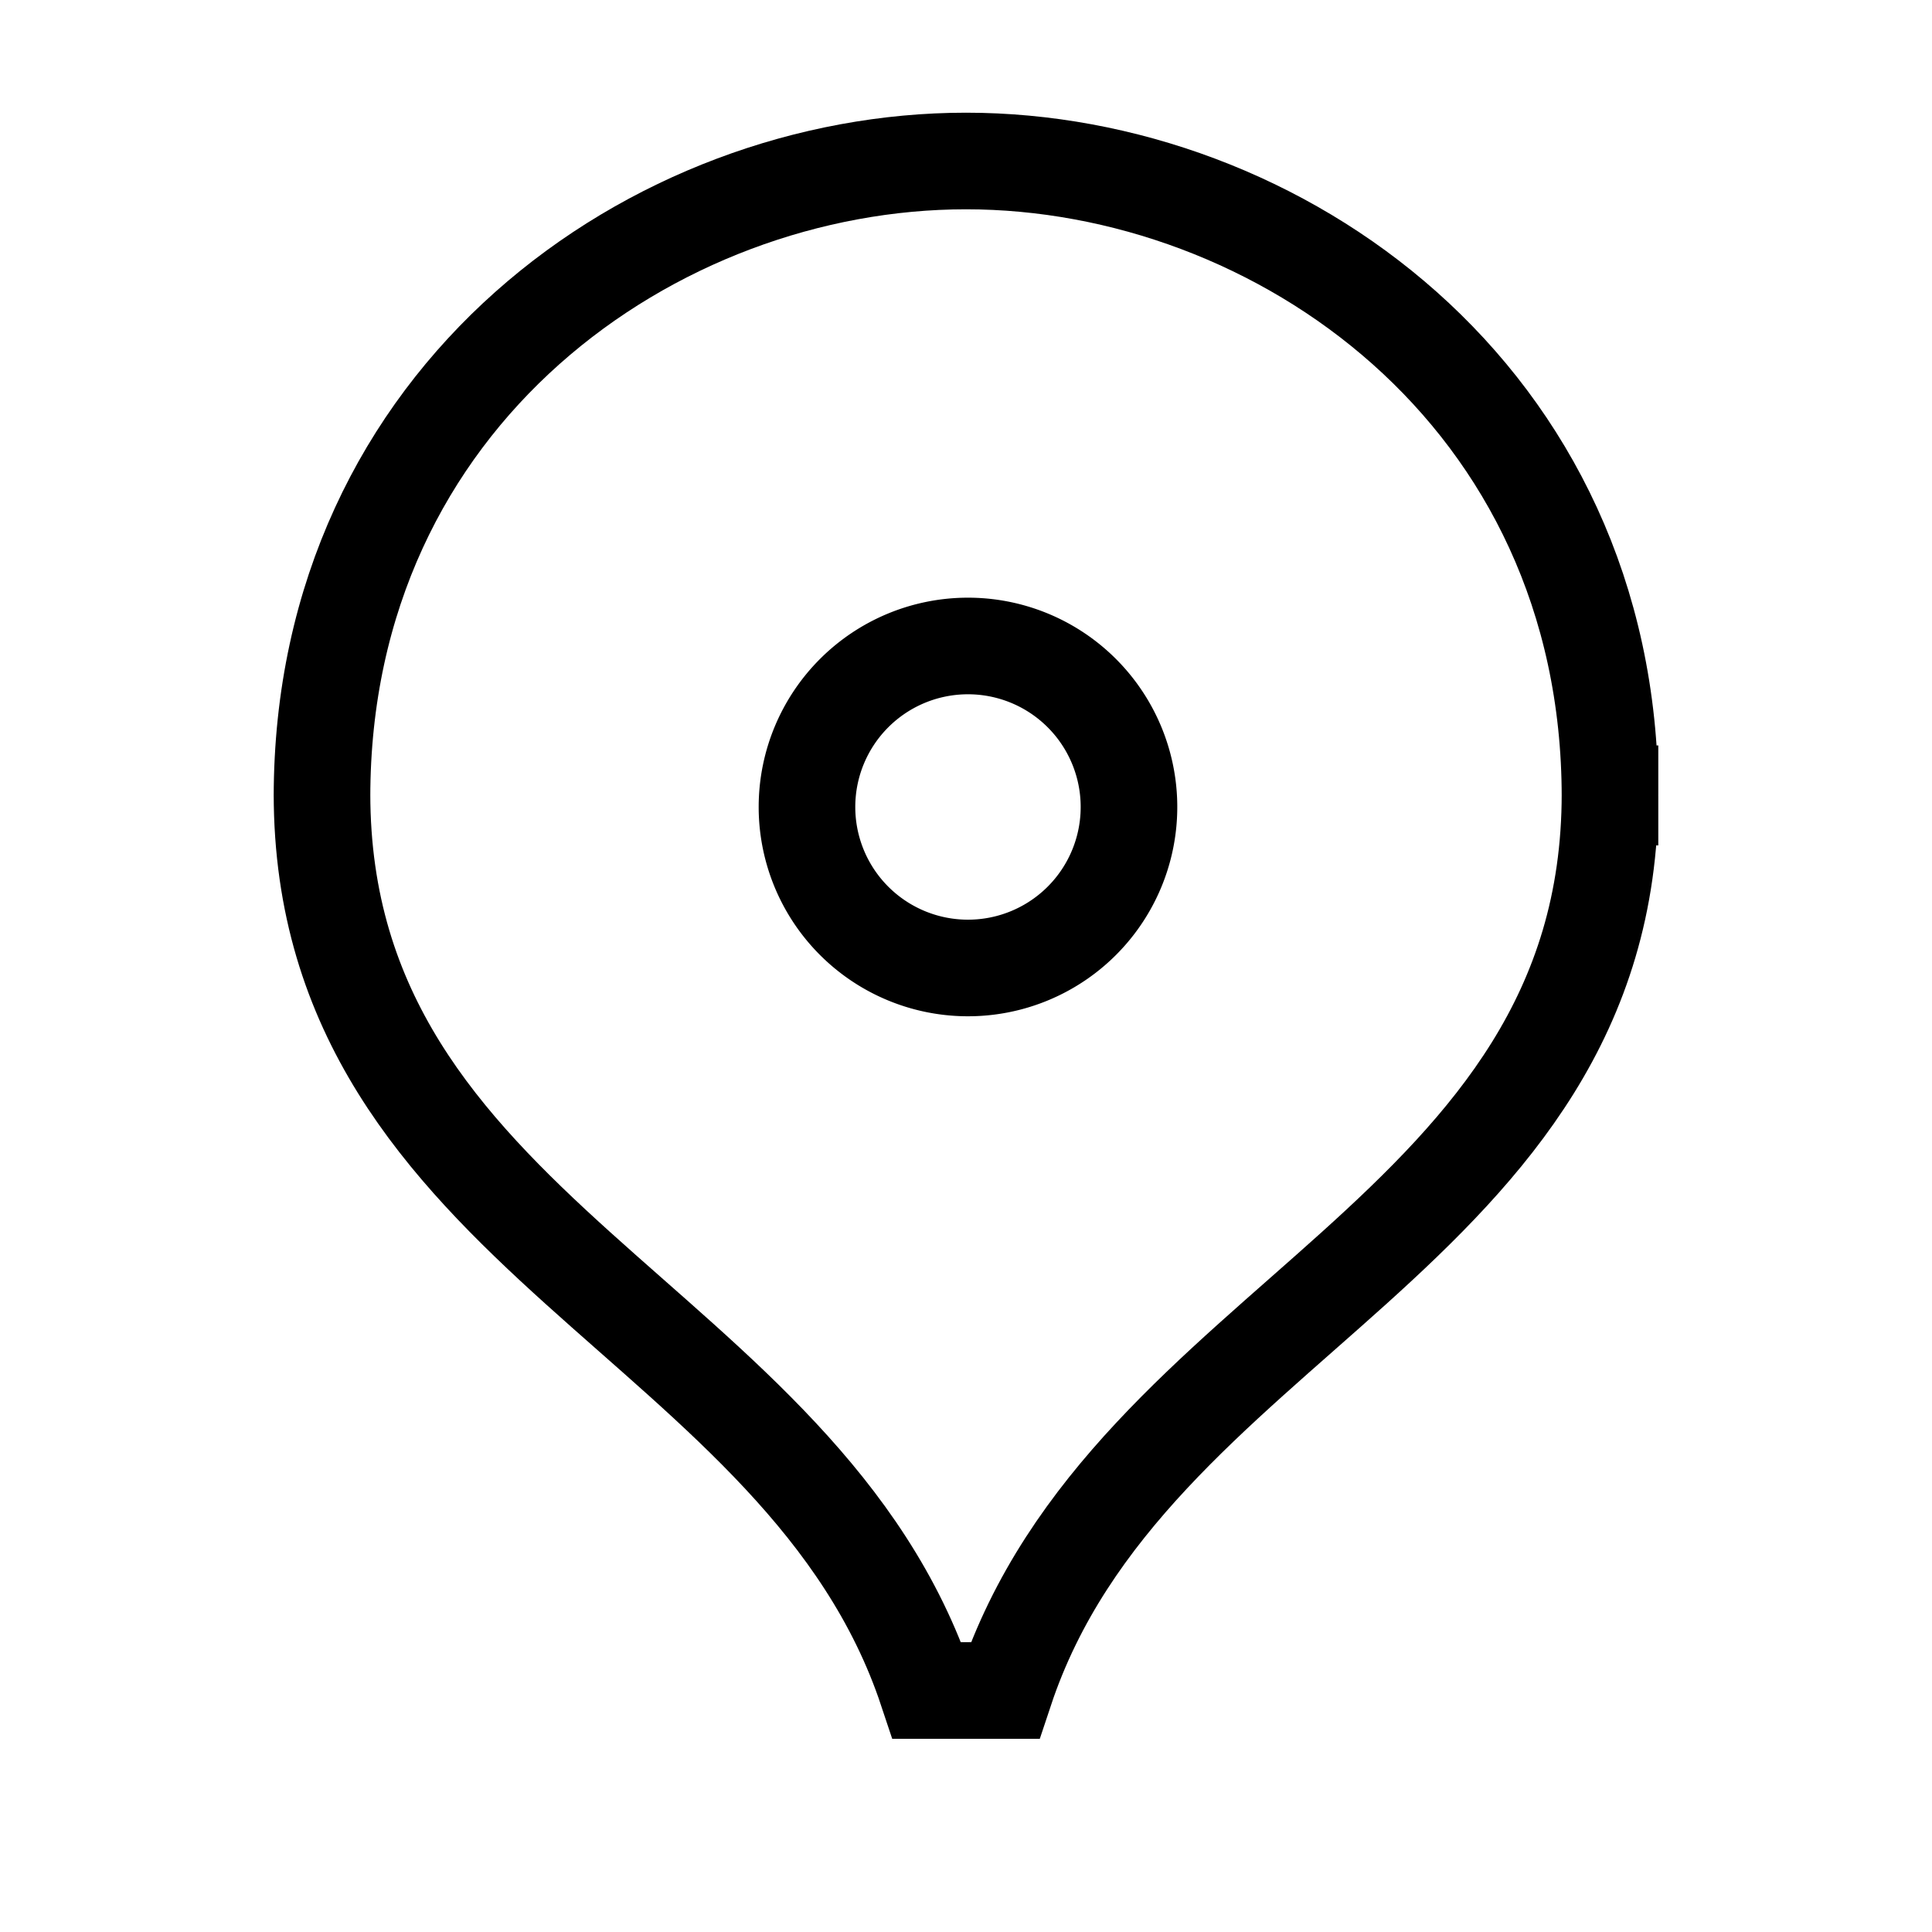 <svg aria-label="Location icon" class="icon icon-location" width="24" height="24" viewBox="0 0 24 24" fill="none" xmlns="http://www.w3.org/2000/svg">
  <path d="M20 9.86c0 5.485-5.98 6.52-7.516 11.14h-.968C9.978 16.38 4 15.345 4 9.86v.042C4 4.902 8.133 2 12 2s8 2.902 8 7.902" stroke="currentColor" stroke-width="1.2" stroke-linecap="square" vector-effect="non-scaling-stroke"/>
  <path clip-rule="evenodd" d="M13.414 8.586a2 2 0 1 1-2.828 2.828 2 2 0 0 1 2.828-2.828Z" stroke="currentColor" stroke-width="1.2" stroke-linecap="square" vector-effect="non-scaling-stroke"/>
</svg>